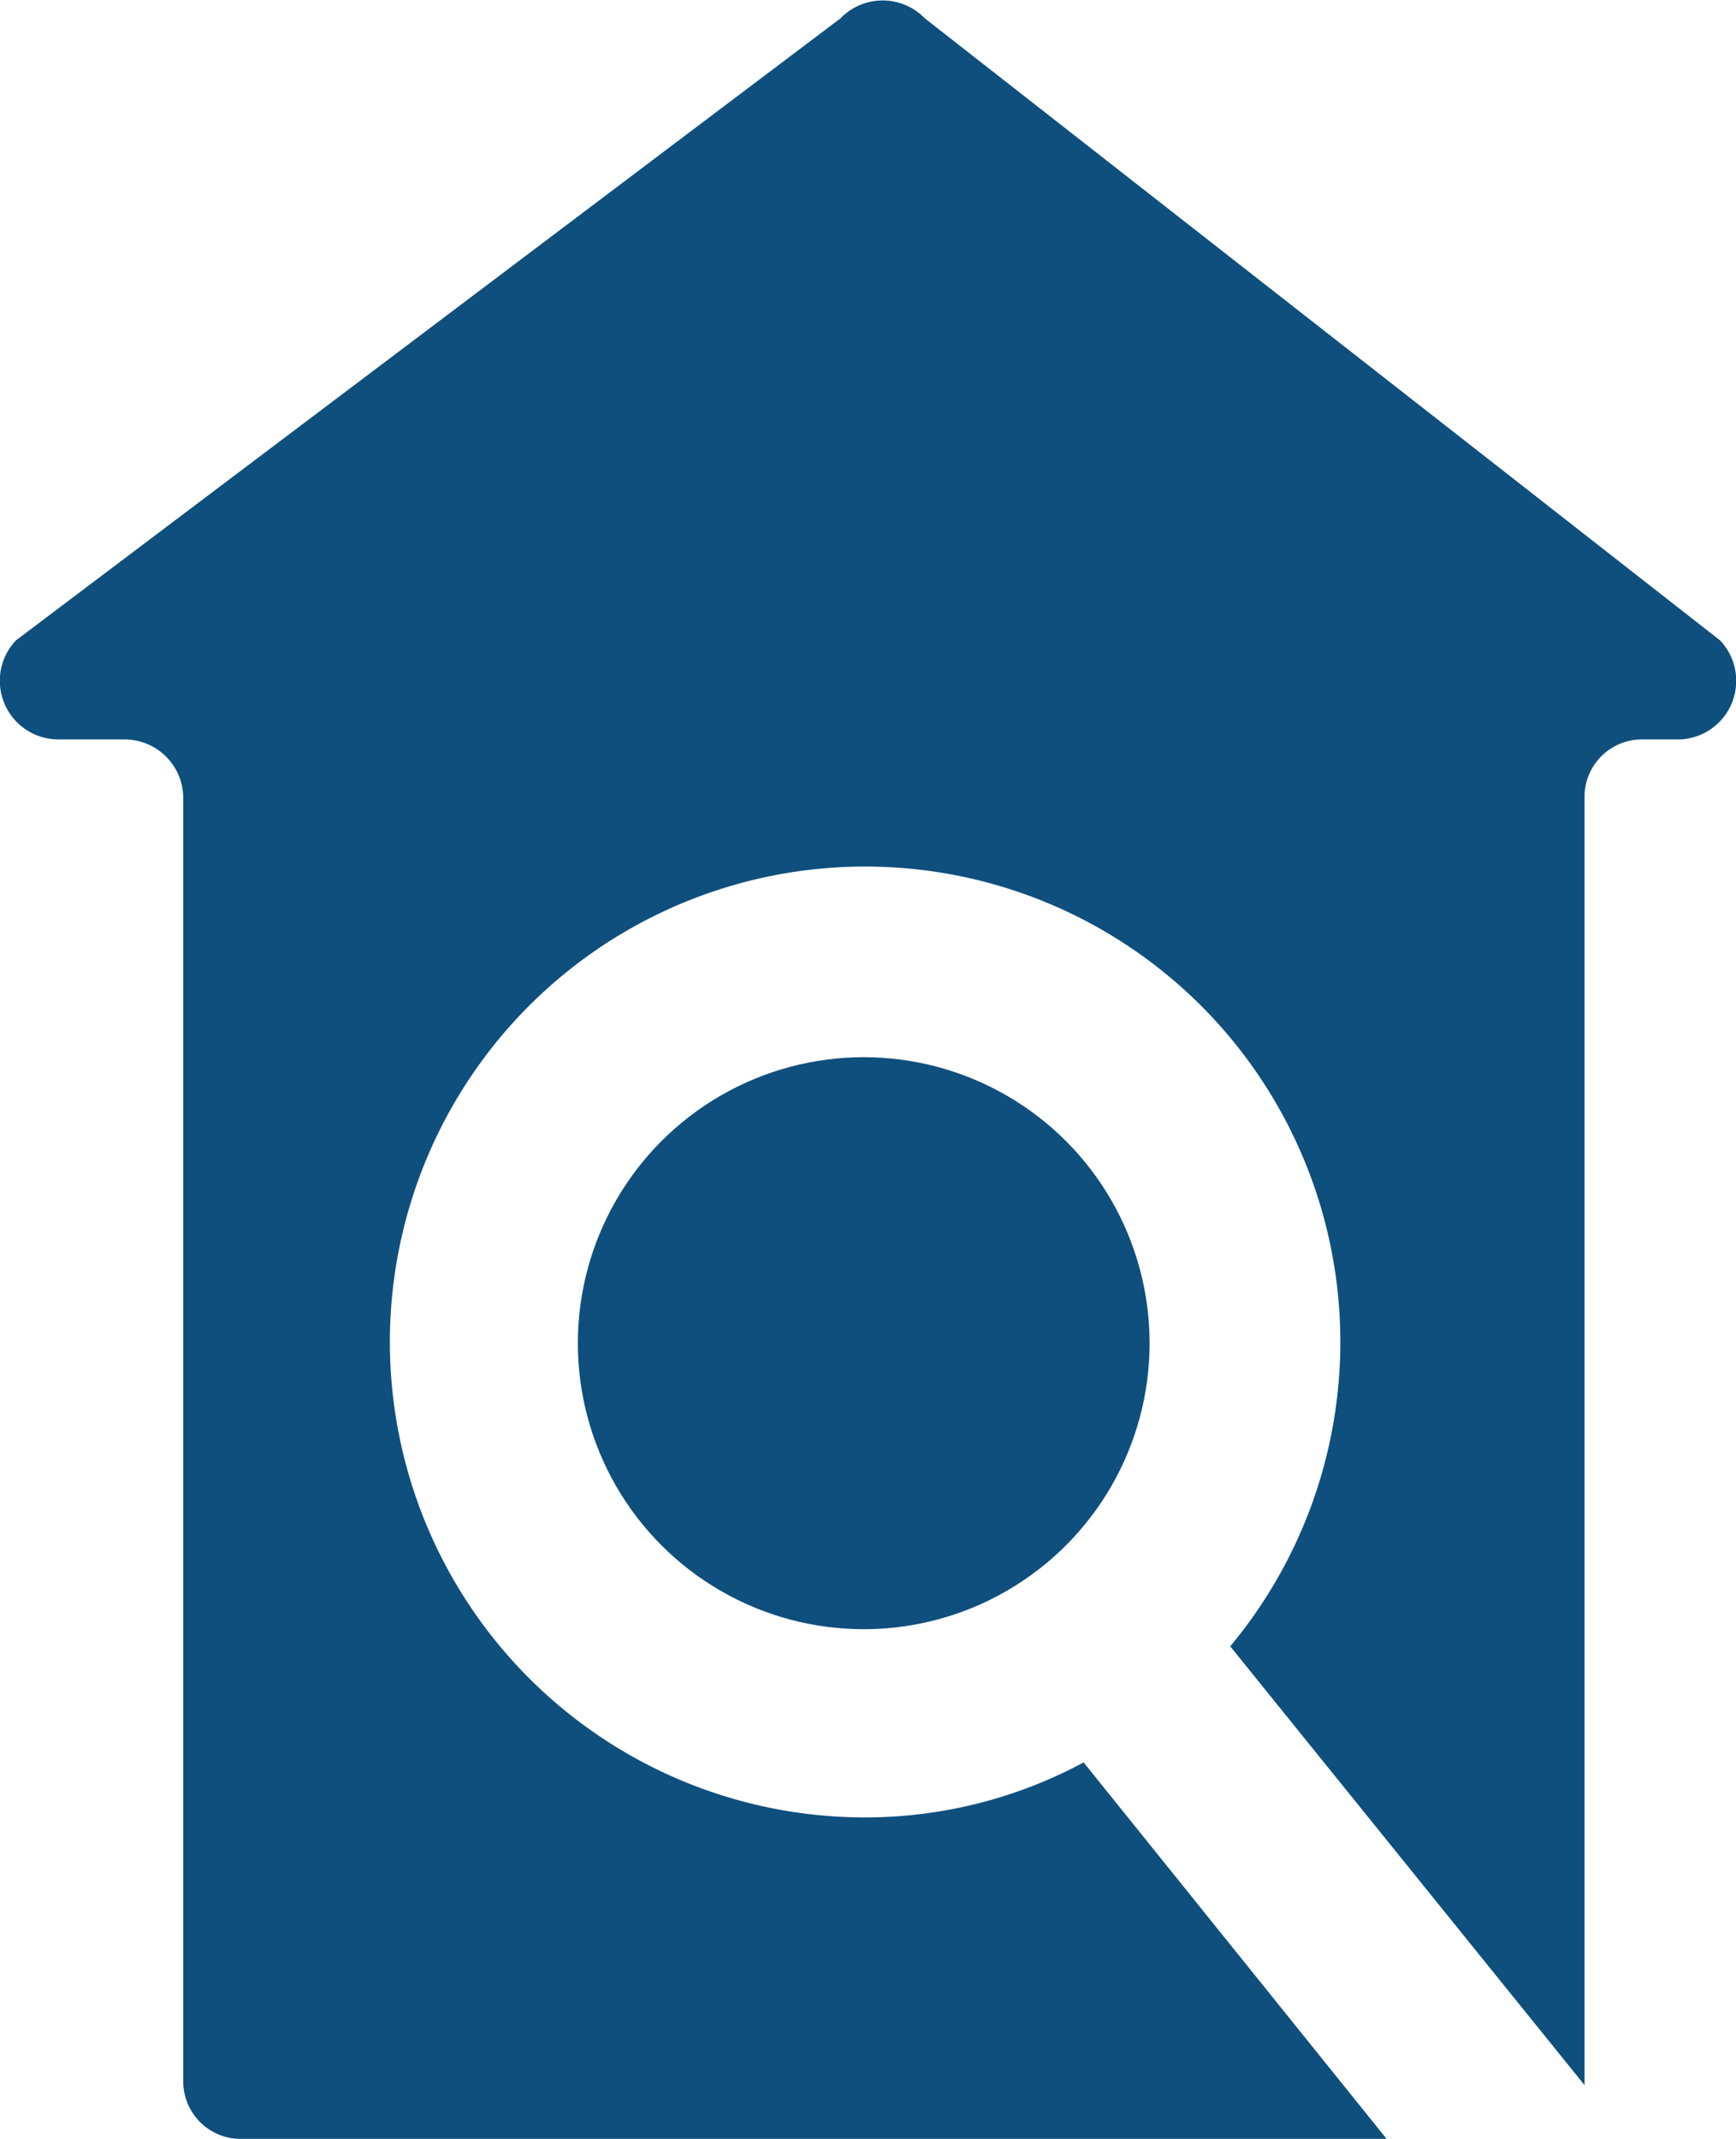 <svg id="Layer_1" 
data-name="Layer 1" xmlns="http://www.w3.org/2000/svg" 
viewBox="0 0 14.21 17.5">
<path style="fill: #0e4f7d;" 
d="M17.26,6.49,10.75,1.4a.48.48,0,0,0-.69,0L3.31,6.49a.48.48,0,0,0,.35.81H4.2a.48.48,0,0,1,.48.48V18.27a.47.47,0,0,0,.48.48h9.37l-2.48-3.08a3.78,3.78,0,0,1-1.8.45,3.89,3.89,0,1,1,3-1.4l2.9,3.59V7.78a.47.47,0,0,1,.48-.48h.3A.48.48,0,0,0,17.26,6.49Z" 
transform="translate(-3.18 -1.25)"/>
<circle style="fill: #0e4f7d;" cx="7.07" cy="10.99" r="2.34"/>
</svg>